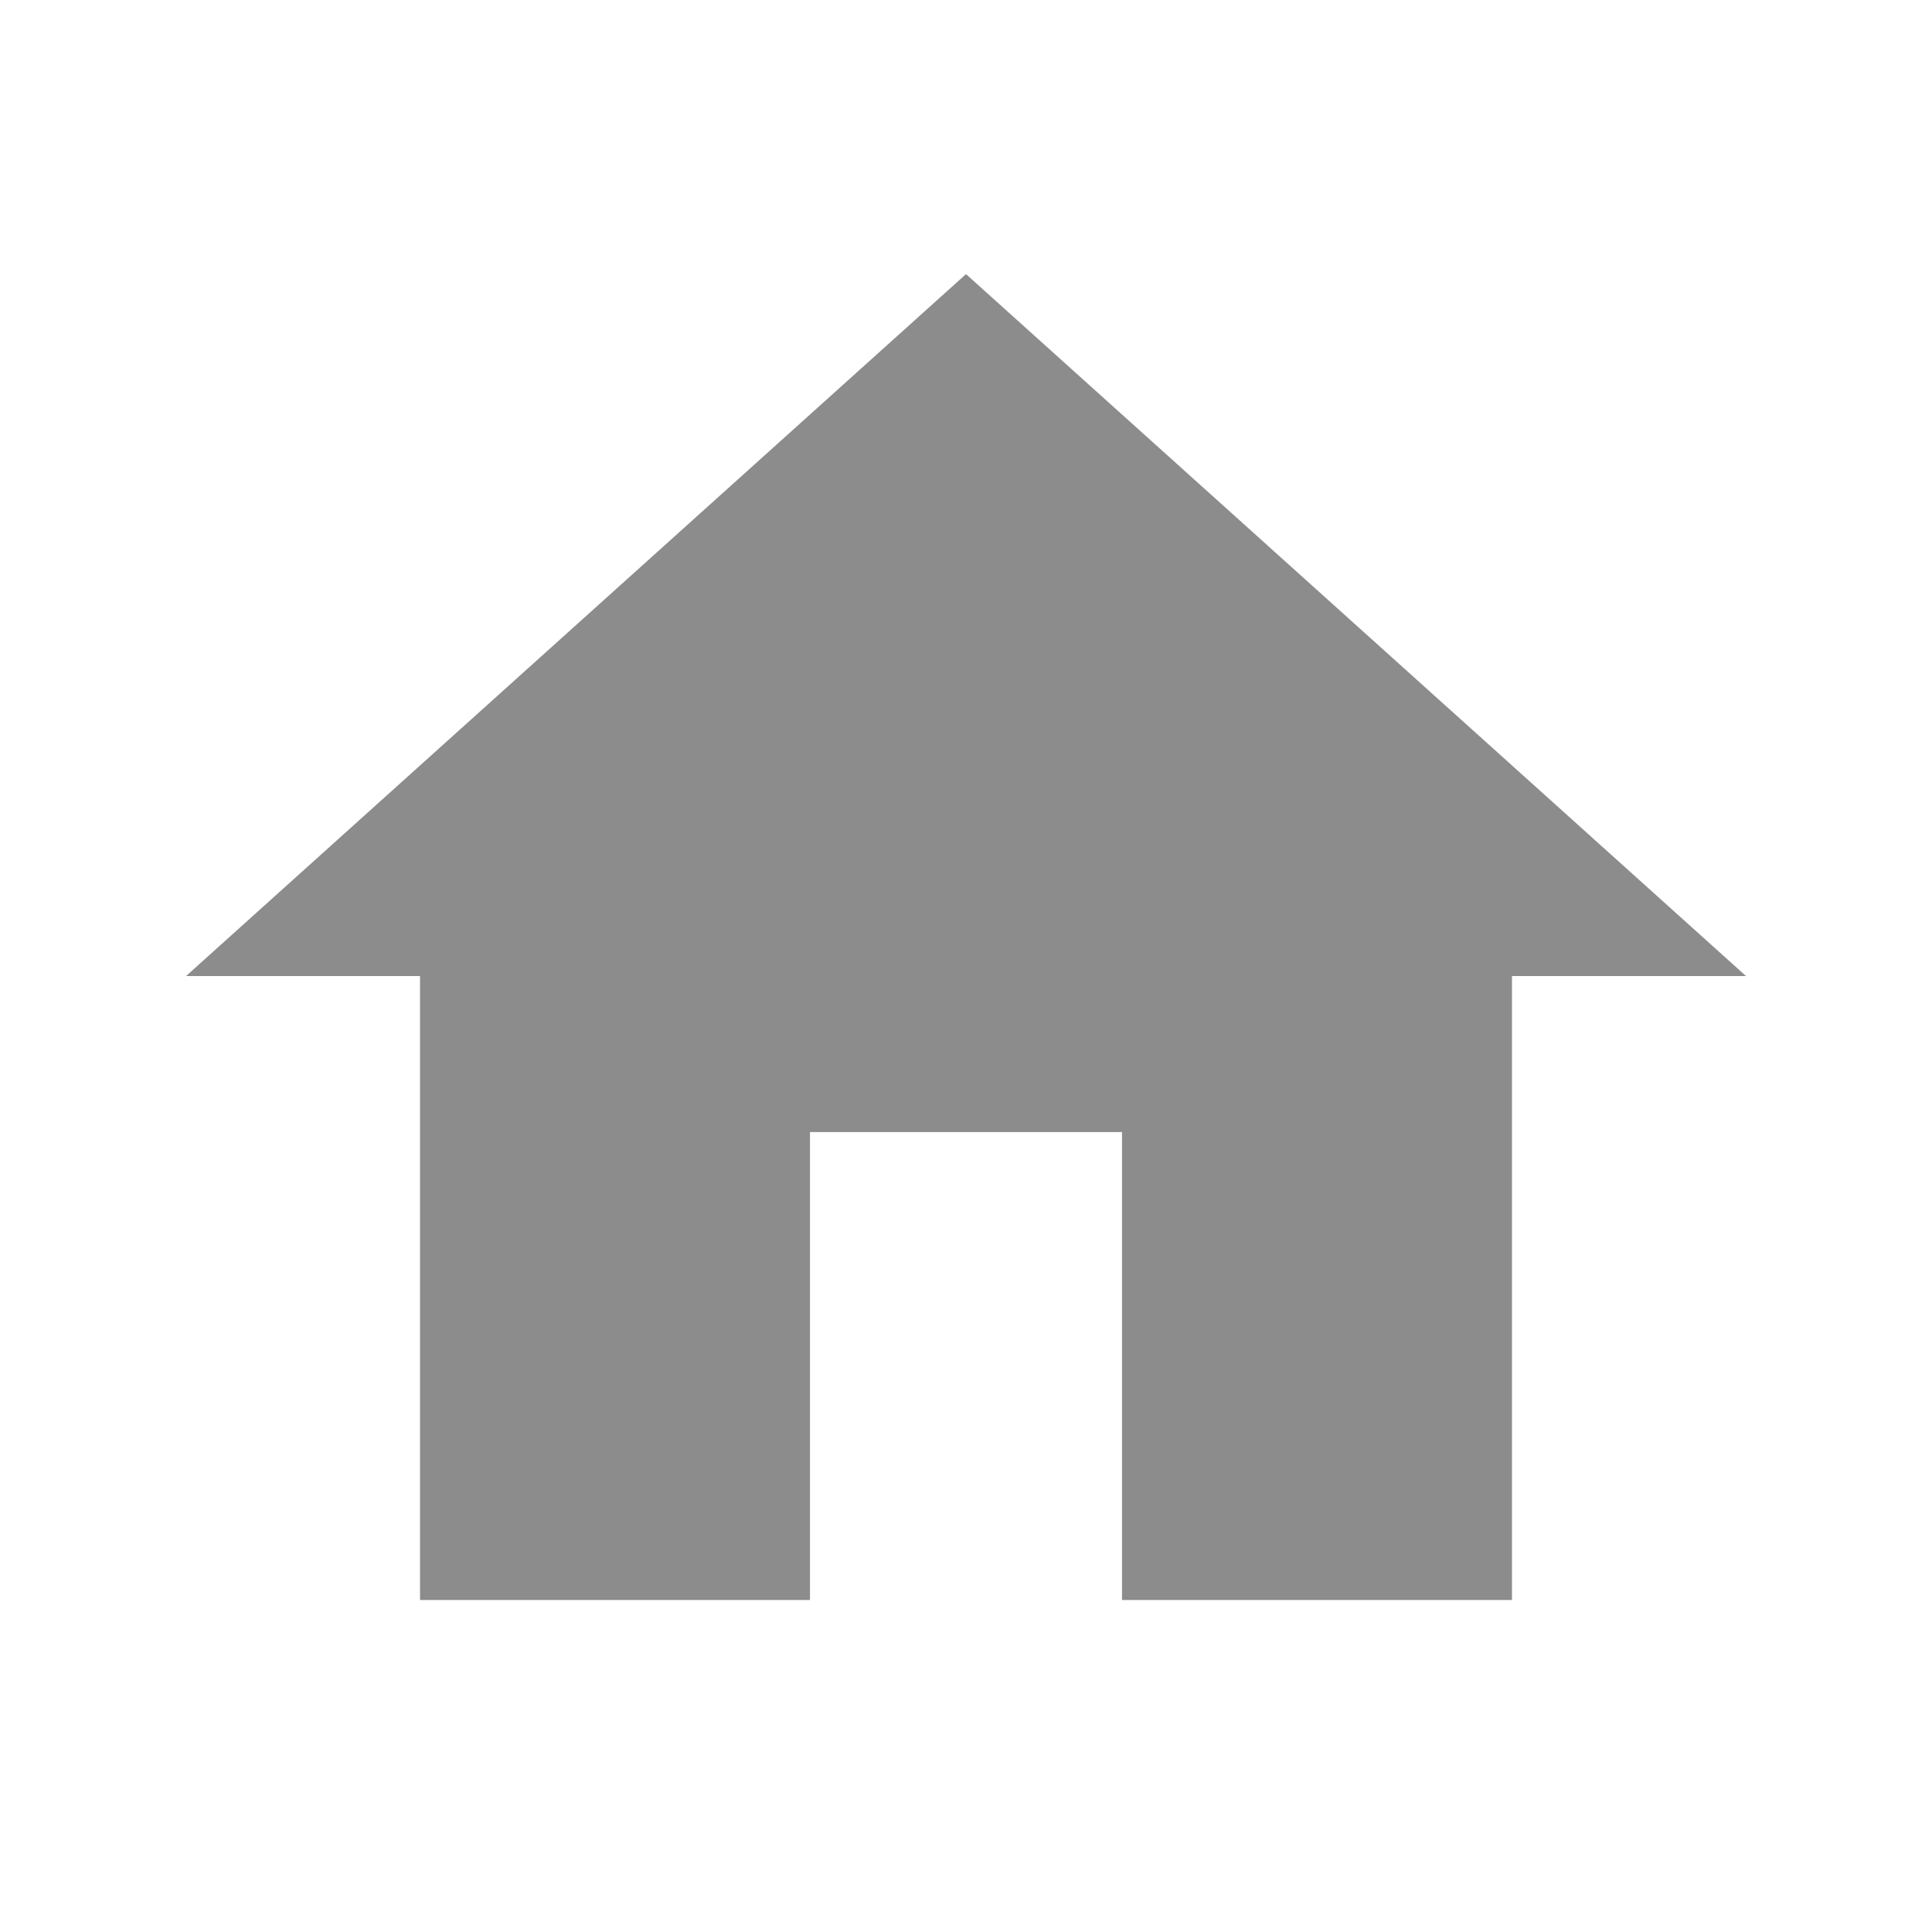<svg width="32" height="32" viewBox="0 0 32 32" fill="none" xmlns="http://www.w3.org/2000/svg">
<path d="M13.416 26.501V18.75H18.584V26.501H25.043V16.166H28.919L16 4.54L3.082 16.166H6.957V26.501H13.416Z" fill="#8C8C8C"/>
</svg>
